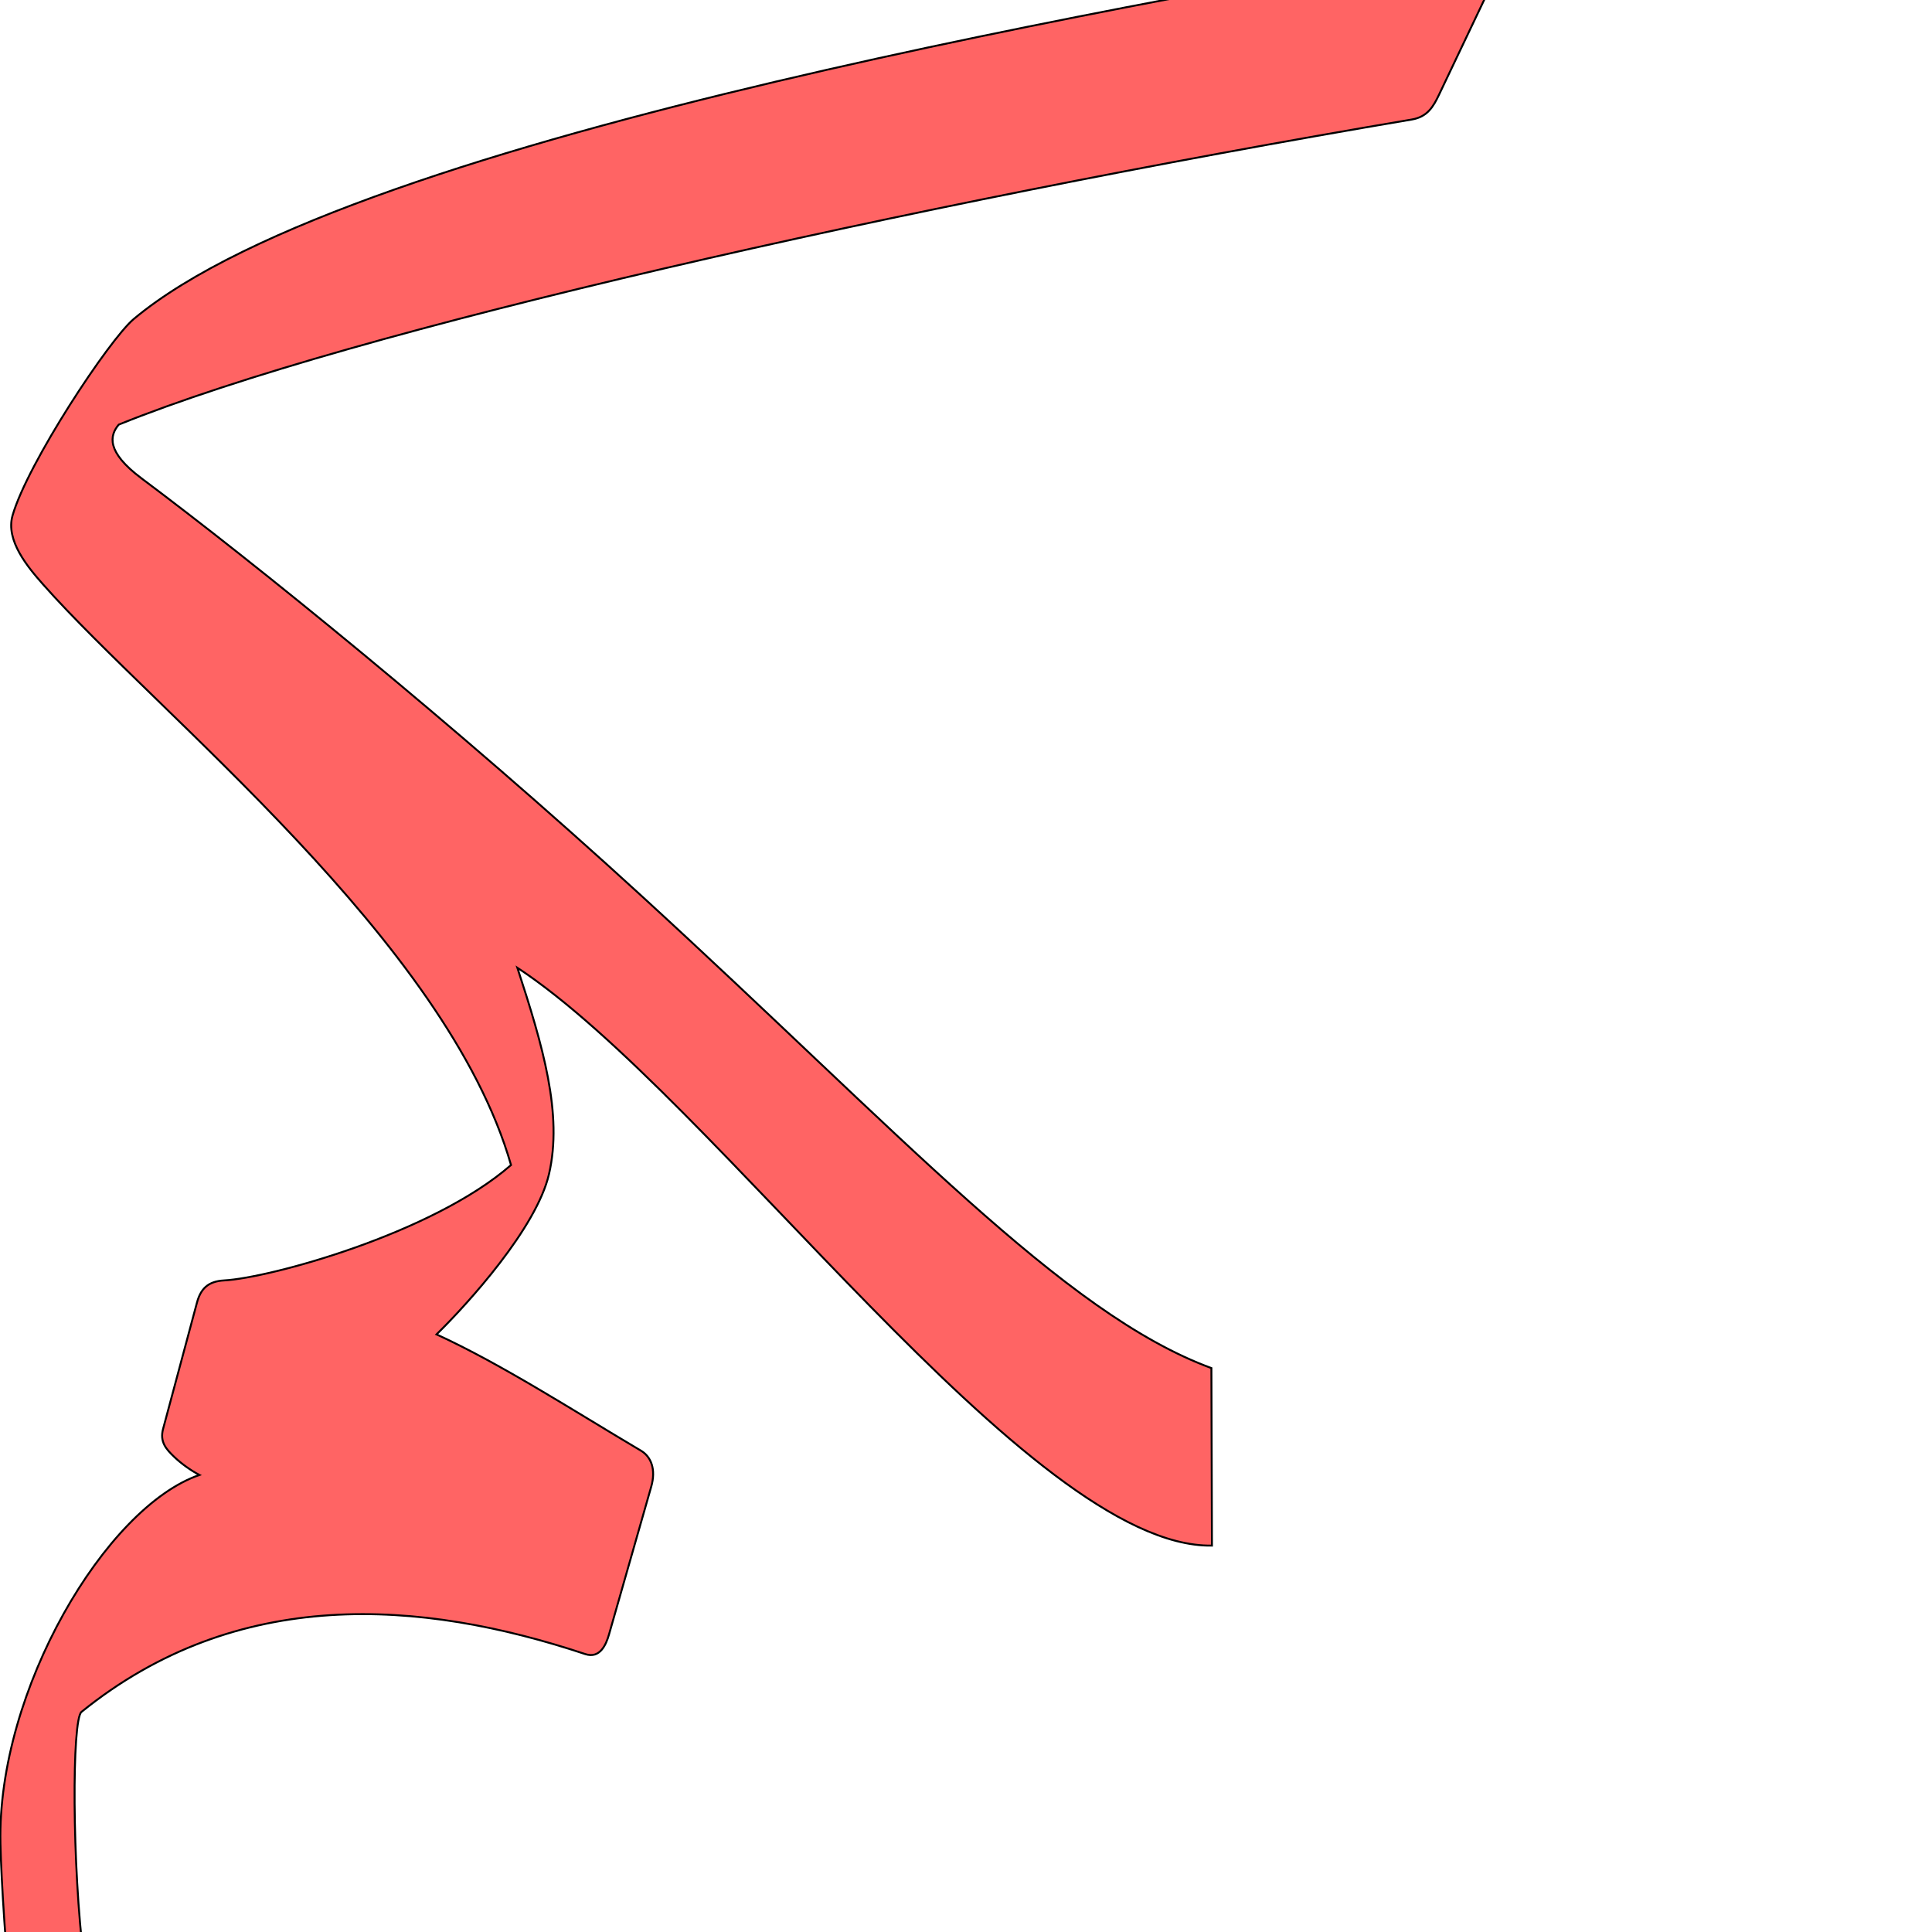 <?xml version="1.0" encoding="UTF-8" standalone="no"?>
<!-- Created with Inkscape (http://www.inkscape.org/) -->

<svg
   xmlns:dc="http://purl.org/dc/elements/1.1/"
   xmlns:cc="http://creativecommons.org/ns#"
   xmlns:rdf="http://www.w3.org/1999/02/22-rdf-syntax-ns#"
   xmlns:svg="http://www.w3.org/2000/svg"
   xmlns="http://www.w3.org/2000/svg"
   xmlns:sodipodi="http://sodipodi.sourceforge.net/DTD/sodipodi-0.dtd"
   xmlns:inkscape="http://www.inkscape.org/namespaces/inkscape"
   version="1.0"
   width="1000"
   height="1000"
   id="svg5496"
   sodipodi:version="0.32"
   inkscape:version="0.47pre4 r22446"
   sodipodi:docname="kaf+meem.fina.svg"
   inkscape:output_extension="org.inkscape.output.svg.inkscape">
  <sodipodi:namedview
     inkscape:pageshadow="2"
     inkscape:pageopacity="0.0"
     guidetolerance="10.0"
     gridtolerance="10.0"
     objecttolerance="10.0"
     borderopacity="1.0"
     bordercolor="#666666"
     pagecolor="#ffffff"
     id="base"
     showgrid="false"
     showguides="true"
     inkscape:guide-bbox="true"
     inkscape:zoom="0.32102648"
     inkscape:cx="125.94938"
     inkscape:cy="611.27048"
     inkscape:window-x="0"
     inkscape:window-y="25"
     inkscape:current-layer="svg5496"
     inkscape:window-width="641"
     inkscape:window-height="618"
     inkscape:window-maximized="0">
    <sodipodi:guide
       orientation="horizontal"
       position="200"
       id="guide5596" />
  </sodipodi:namedview>
  <defs
     id="defs5498">
    <inkscape:perspective
       sodipodi:type="inkscape:persp3d"
       inkscape:vp_x="0 : 500 : 1"
       inkscape:vp_y="0 : 1000 : 0"
       inkscape:vp_z="1000 : 500 : 1"
       inkscape:persp3d-origin="500 : 333.33333 : 1"
       id="perspective8" />
    <inkscape:perspective
       id="perspective2477"
       inkscape:persp3d-origin="372.04724 : 350.78739 : 1"
       inkscape:vp_z="744.09448 : 526.18109 : 1"
       inkscape:vp_y="0 : 1000 : 0"
       inkscape:vp_x="0 : 526.18109 : 1"
       sodipodi:type="inkscape:persp3d" />
    <inkscape:perspective
       sodipodi:type="inkscape:persp3d"
       inkscape:vp_x="0 : 500 : 1"
       inkscape:vp_y="0 : 1000 : 0"
       inkscape:vp_z="1000 : 500 : 1"
       inkscape:persp3d-origin="500 : 333.33333 : 1"
       id="perspective2389" />
    <inkscape:perspective
       id="perspective2504"
       inkscape:persp3d-origin="372.04724 : 350.78739 : 1"
       inkscape:vp_z="744.09448 : 526.18109 : 1"
       inkscape:vp_y="0 : 1000 : 0"
       inkscape:vp_x="0 : 526.18109 : 1"
       sodipodi:type="inkscape:persp3d" />
    <inkscape:perspective
       id="perspective3401"
       inkscape:persp3d-origin="500 : 333.33333 : 1"
       inkscape:vp_z="1000 : 500 : 1"
       inkscape:vp_y="0 : 1000 : 0"
       inkscape:vp_x="0 : 500 : 1"
       sodipodi:type="inkscape:persp3d" />
    <inkscape:perspective
       id="perspective5113"
       inkscape:persp3d-origin="0.5 : 0.33333333 : 1"
       inkscape:vp_z="1 : 0.5 : 1"
       inkscape:vp_y="0 : 1000 : 0"
       inkscape:vp_x="0 : 0.5 : 1"
       sodipodi:type="inkscape:persp3d" />
    <inkscape:perspective
       id="perspective5135"
       inkscape:persp3d-origin="0.5 : 0.33333333 : 1"
       inkscape:vp_z="1 : 0.5 : 1"
       inkscape:vp_y="0 : 1000 : 0"
       inkscape:vp_x="0 : 0.5 : 1"
       sodipodi:type="inkscape:persp3d" />
  </defs>
  <g
     id="layer1"
     transform="translate(308.386,328.432)"
     style="stroke:#000000;stroke-opacity:1" />
  <path
     style="fill:#ff0000;fill-opacity:0.608;fill-rule:evenodd;stroke:#000000;stroke-width:1;stroke-linecap:butt;stroke-linejoin:miter;stroke-miterlimit:4;stroke-opacity:1;stroke-dasharray:none"
     d="m 775.321,-14.991 c 5.813,-12.205 0.259,-16.566 -8.276,-15.012 -159.407,29.032 -582.706,98.617 -697.836,195.141 -12.696,10.644 -54.937,74.646 -62.699,101.645 -3.73,12.974 7.842,26.725 15.931,35.864 59.516,67.245 208.757,184.305 242.066,300.372 -40.861,35.699 -125.352,58.493 -148.44,59.72 -8.582,0.449 -12.247,4.52 -14.138,11.567 l -17.517,65.285 c -1.806,6.729 1.542,10.485 5.989,14.703 3.263,3.095 8.214,6.746 12.82,9.148 C 54.798,780.057 -1.521,874.95 0.226,954.115 c 1.854,84.116 34.133,363.105 34.443,399.195 0.231,27.019 26.45,23.164 28.655,2.785 5.157,-47.276 -5.039,-223.551 -19.819,-340.863 -6.276,-49.814 -6.32,-125.116 -1.34,-129.146 80.624,-65.222 175.473,-58.327 260.722,-29.948 7.683,2.558 10.837,-4.915 12.339,-10.17 l 21.831,-76.407 c 2.589,-9.055 -0.06,-15.596 -5.325,-18.712 -35.585,-21.079 -71.961,-44.657 -105.785,-60.17 16.31,-15.977 51.77,-55.093 58.216,-82.98 7.197,-31.137 -3.206,-66.451 -16.379,-106.803 101.983,67.105 265.296,300.584 359.512,299.104 l -0.282,-91.879 c -76.708,-28.159 -161.352,-122.025 -294.748,-244.21 -97.422,-89.231 -200.866,-172.837 -259.006,-216.307 -18.476,-13.813 -16.489,-22.26 -11.801,-27.825 C 182.108,170.915 469.388,106.03 730.804,61.849 c 8.072,-1.365 11.138,-6.76 14.02,-12.81 l 30.497,-64.03 z"
     id="path3379"
     sodipodi:nodetypes="csssscsssscssssssssscscccsscsss" />
</svg>
